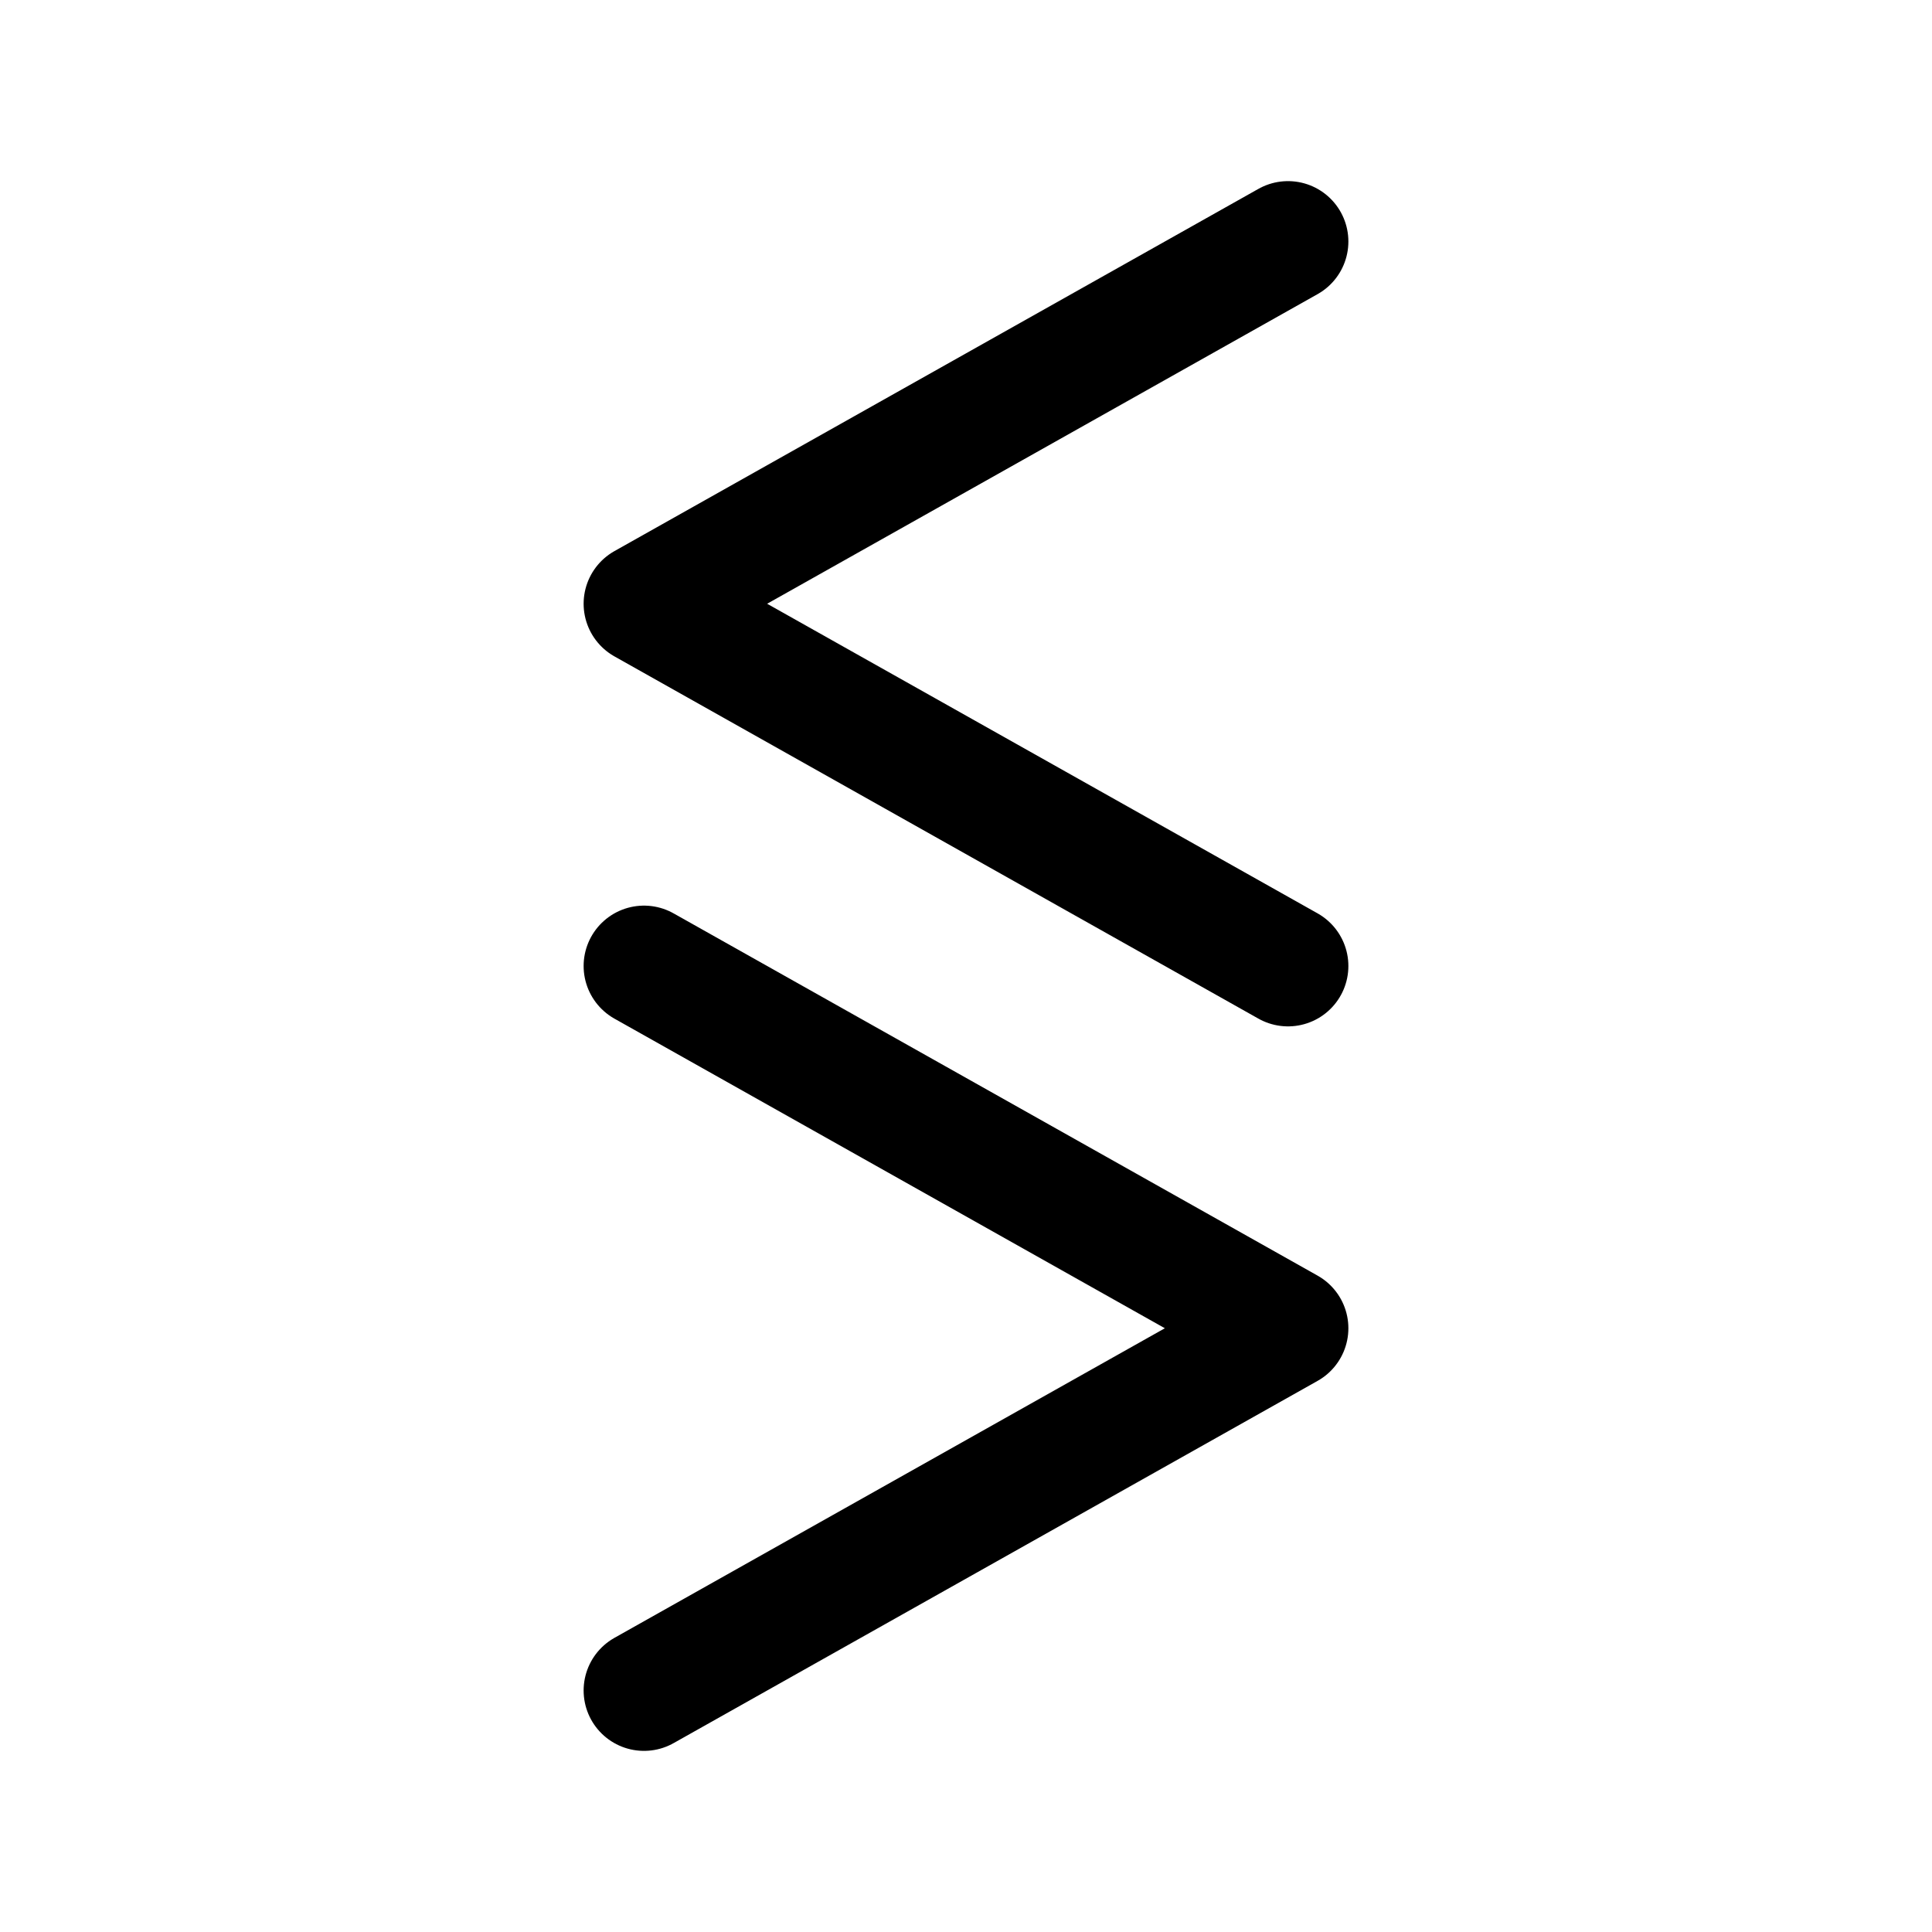 <svg width="24" height="24" viewBox="0 0 24 24" fill="none" xmlns="http://www.w3.org/2000/svg">
<path d="M16 3L8 7.5L16 12M8 12L16 16.5L8 21" stroke="currentColor" stroke-width="1.5" stroke-linecap="round" stroke-linejoin="round"/>
</svg>
